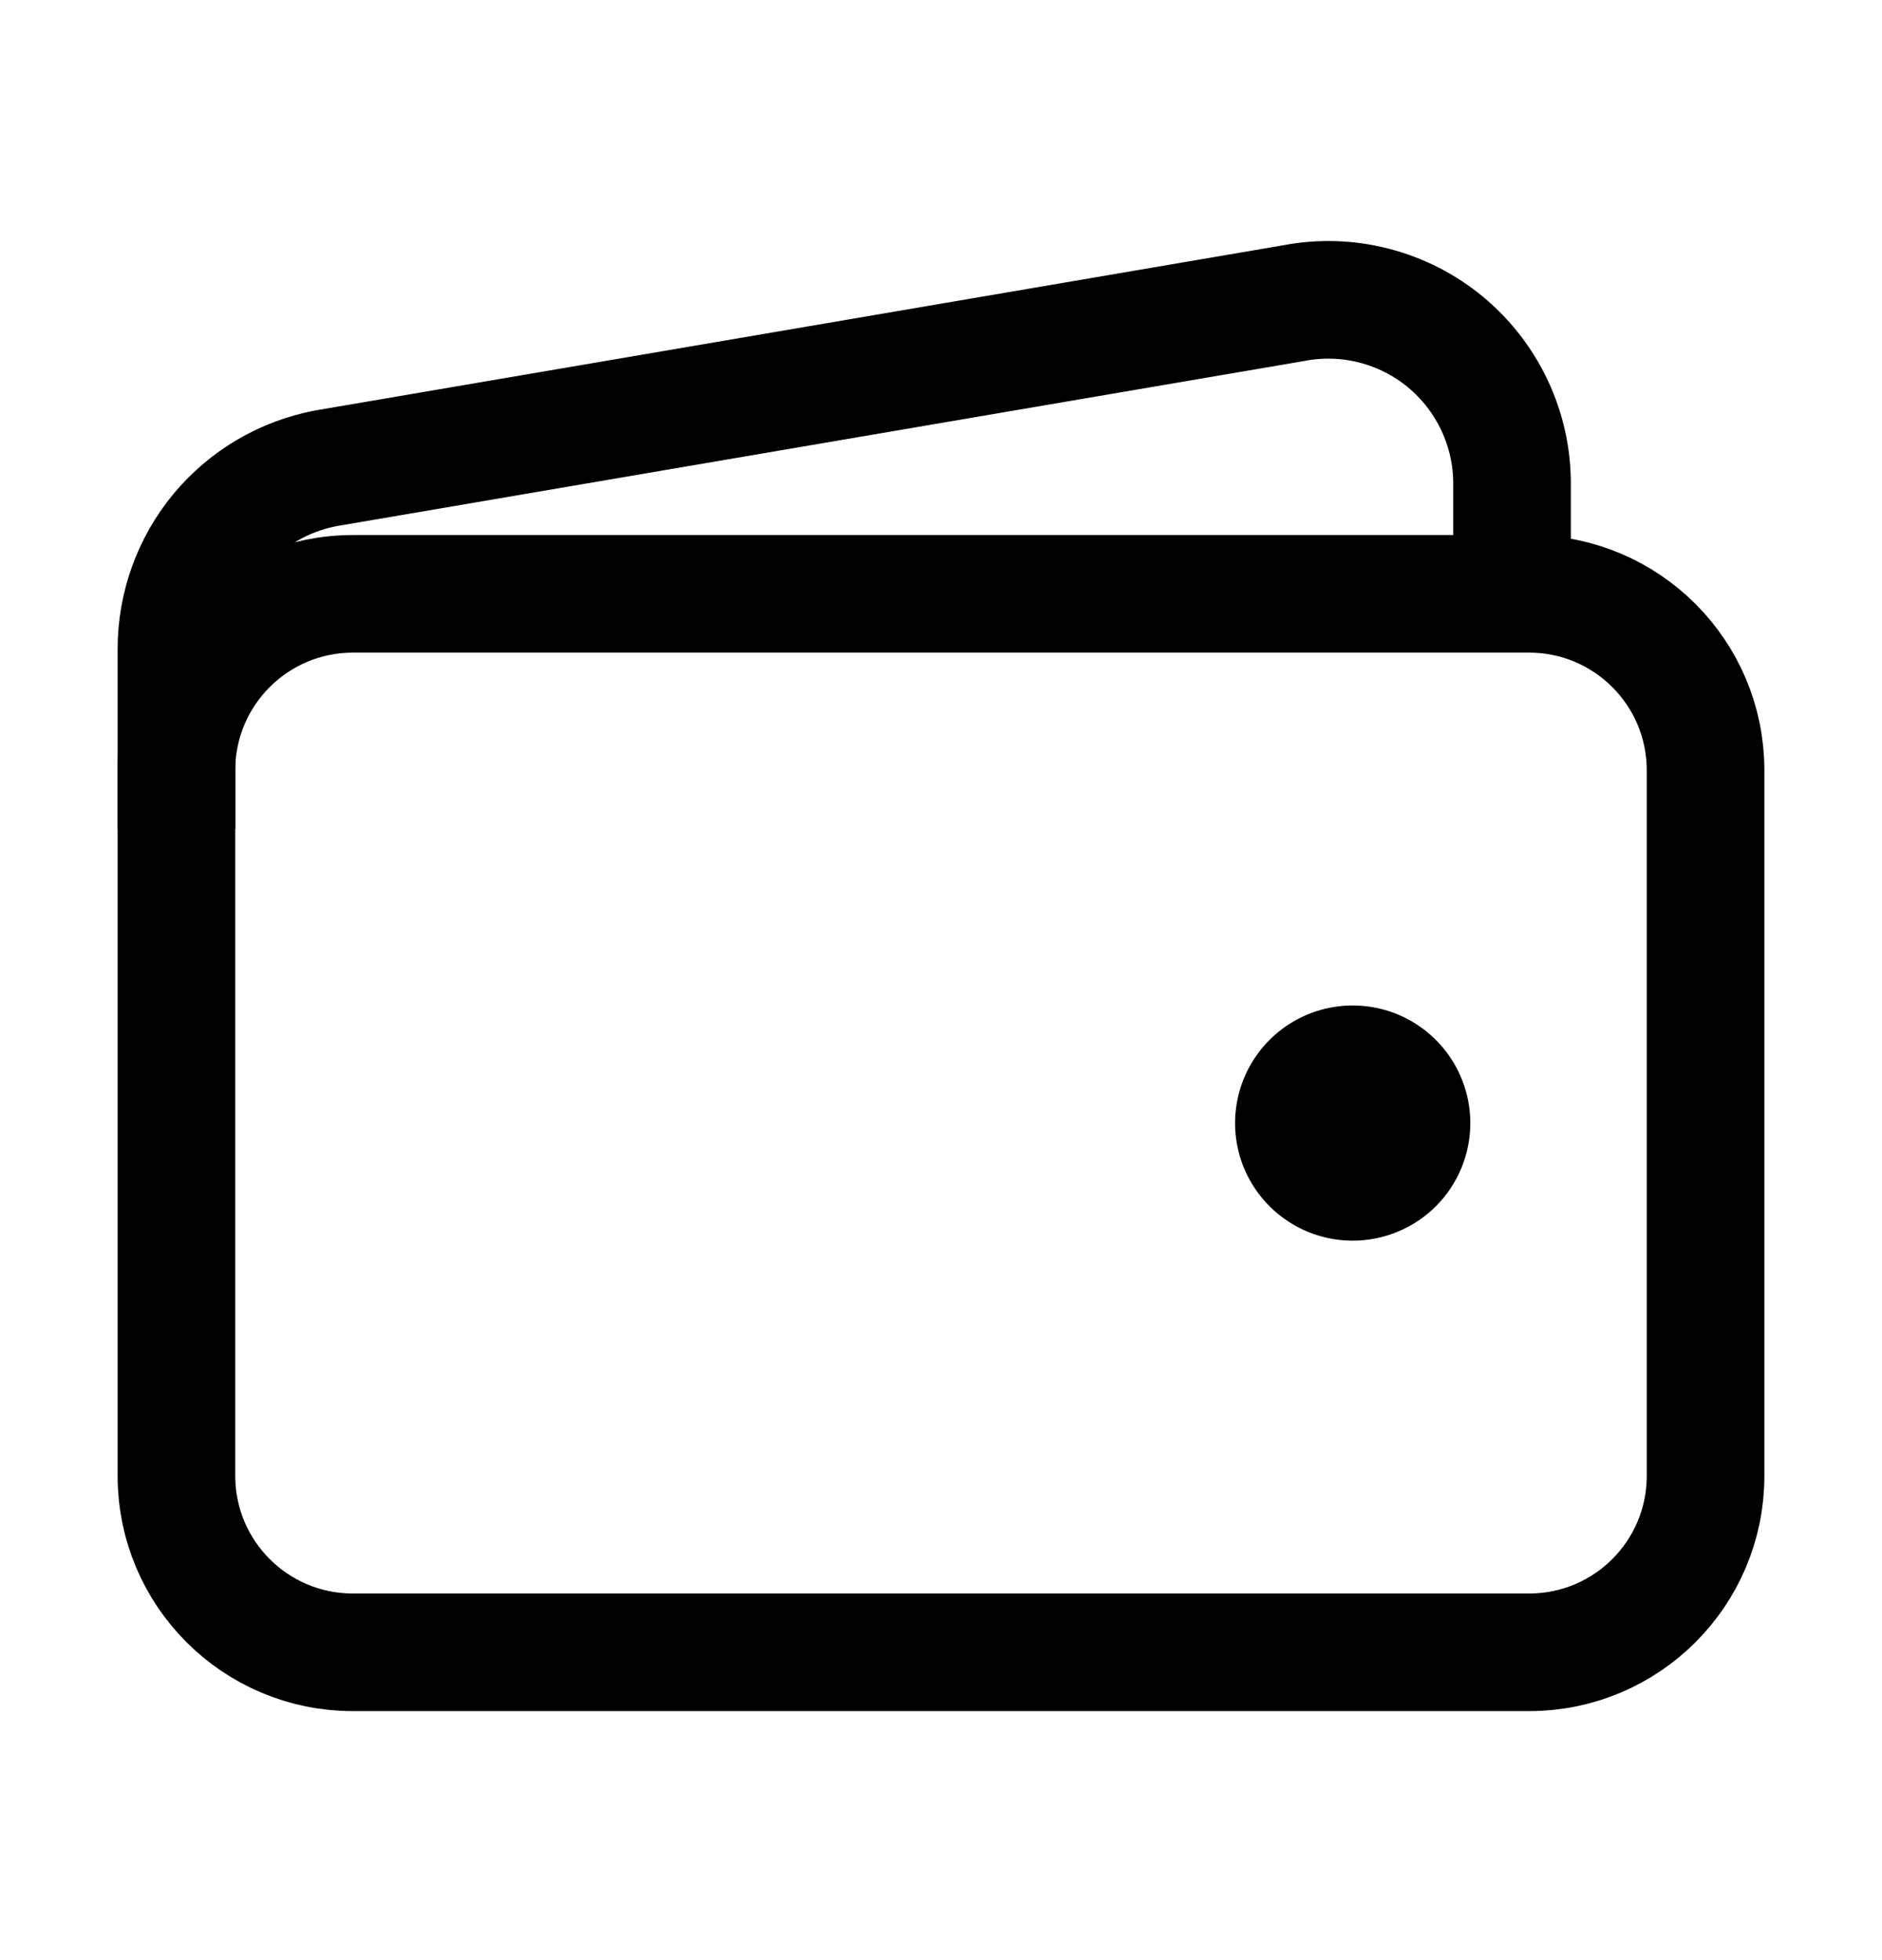 <svg width="24" height="25" viewBox="0 0 24 25" fill="none" xmlns="http://www.w3.org/2000/svg">
<path d="M19.5 7.574H4.5C3.257 7.574 2.25 8.582 2.25 9.824V18.824C2.25 20.067 3.257 21.074 4.5 21.074H19.5C20.743 21.074 21.75 20.067 21.75 18.824V9.824C21.75 8.582 20.743 7.574 19.5 7.574Z" stroke="black" stroke-width="1.5" stroke-linejoin="round"/>
<path d="M19.282 7.573V6.167C19.282 5.822 19.206 5.482 19.059 5.17C18.912 4.858 18.698 4.582 18.433 4.362C18.167 4.142 17.856 3.984 17.522 3.898C17.188 3.812 16.839 3.801 16.5 3.866L4.155 5.973C3.619 6.075 3.135 6.361 2.787 6.781C2.44 7.202 2.25 7.731 2.25 8.277V10.573" stroke="black" stroke-width="1.5" stroke-linejoin="round"/>
<path d="M17.25 15.824C16.953 15.824 16.663 15.736 16.417 15.571C16.17 15.407 15.978 15.172 15.864 14.898C15.751 14.624 15.721 14.323 15.779 14.032C15.837 13.741 15.98 13.473 16.189 13.264C16.399 13.054 16.666 12.911 16.957 12.853C17.248 12.795 17.55 12.825 17.824 12.938C18.098 13.052 18.332 13.244 18.497 13.491C18.662 13.738 18.75 14.027 18.75 14.324C18.75 14.722 18.592 15.104 18.311 15.385C18.029 15.666 17.648 15.824 17.25 15.824Z" fill="black"/>
</svg>
